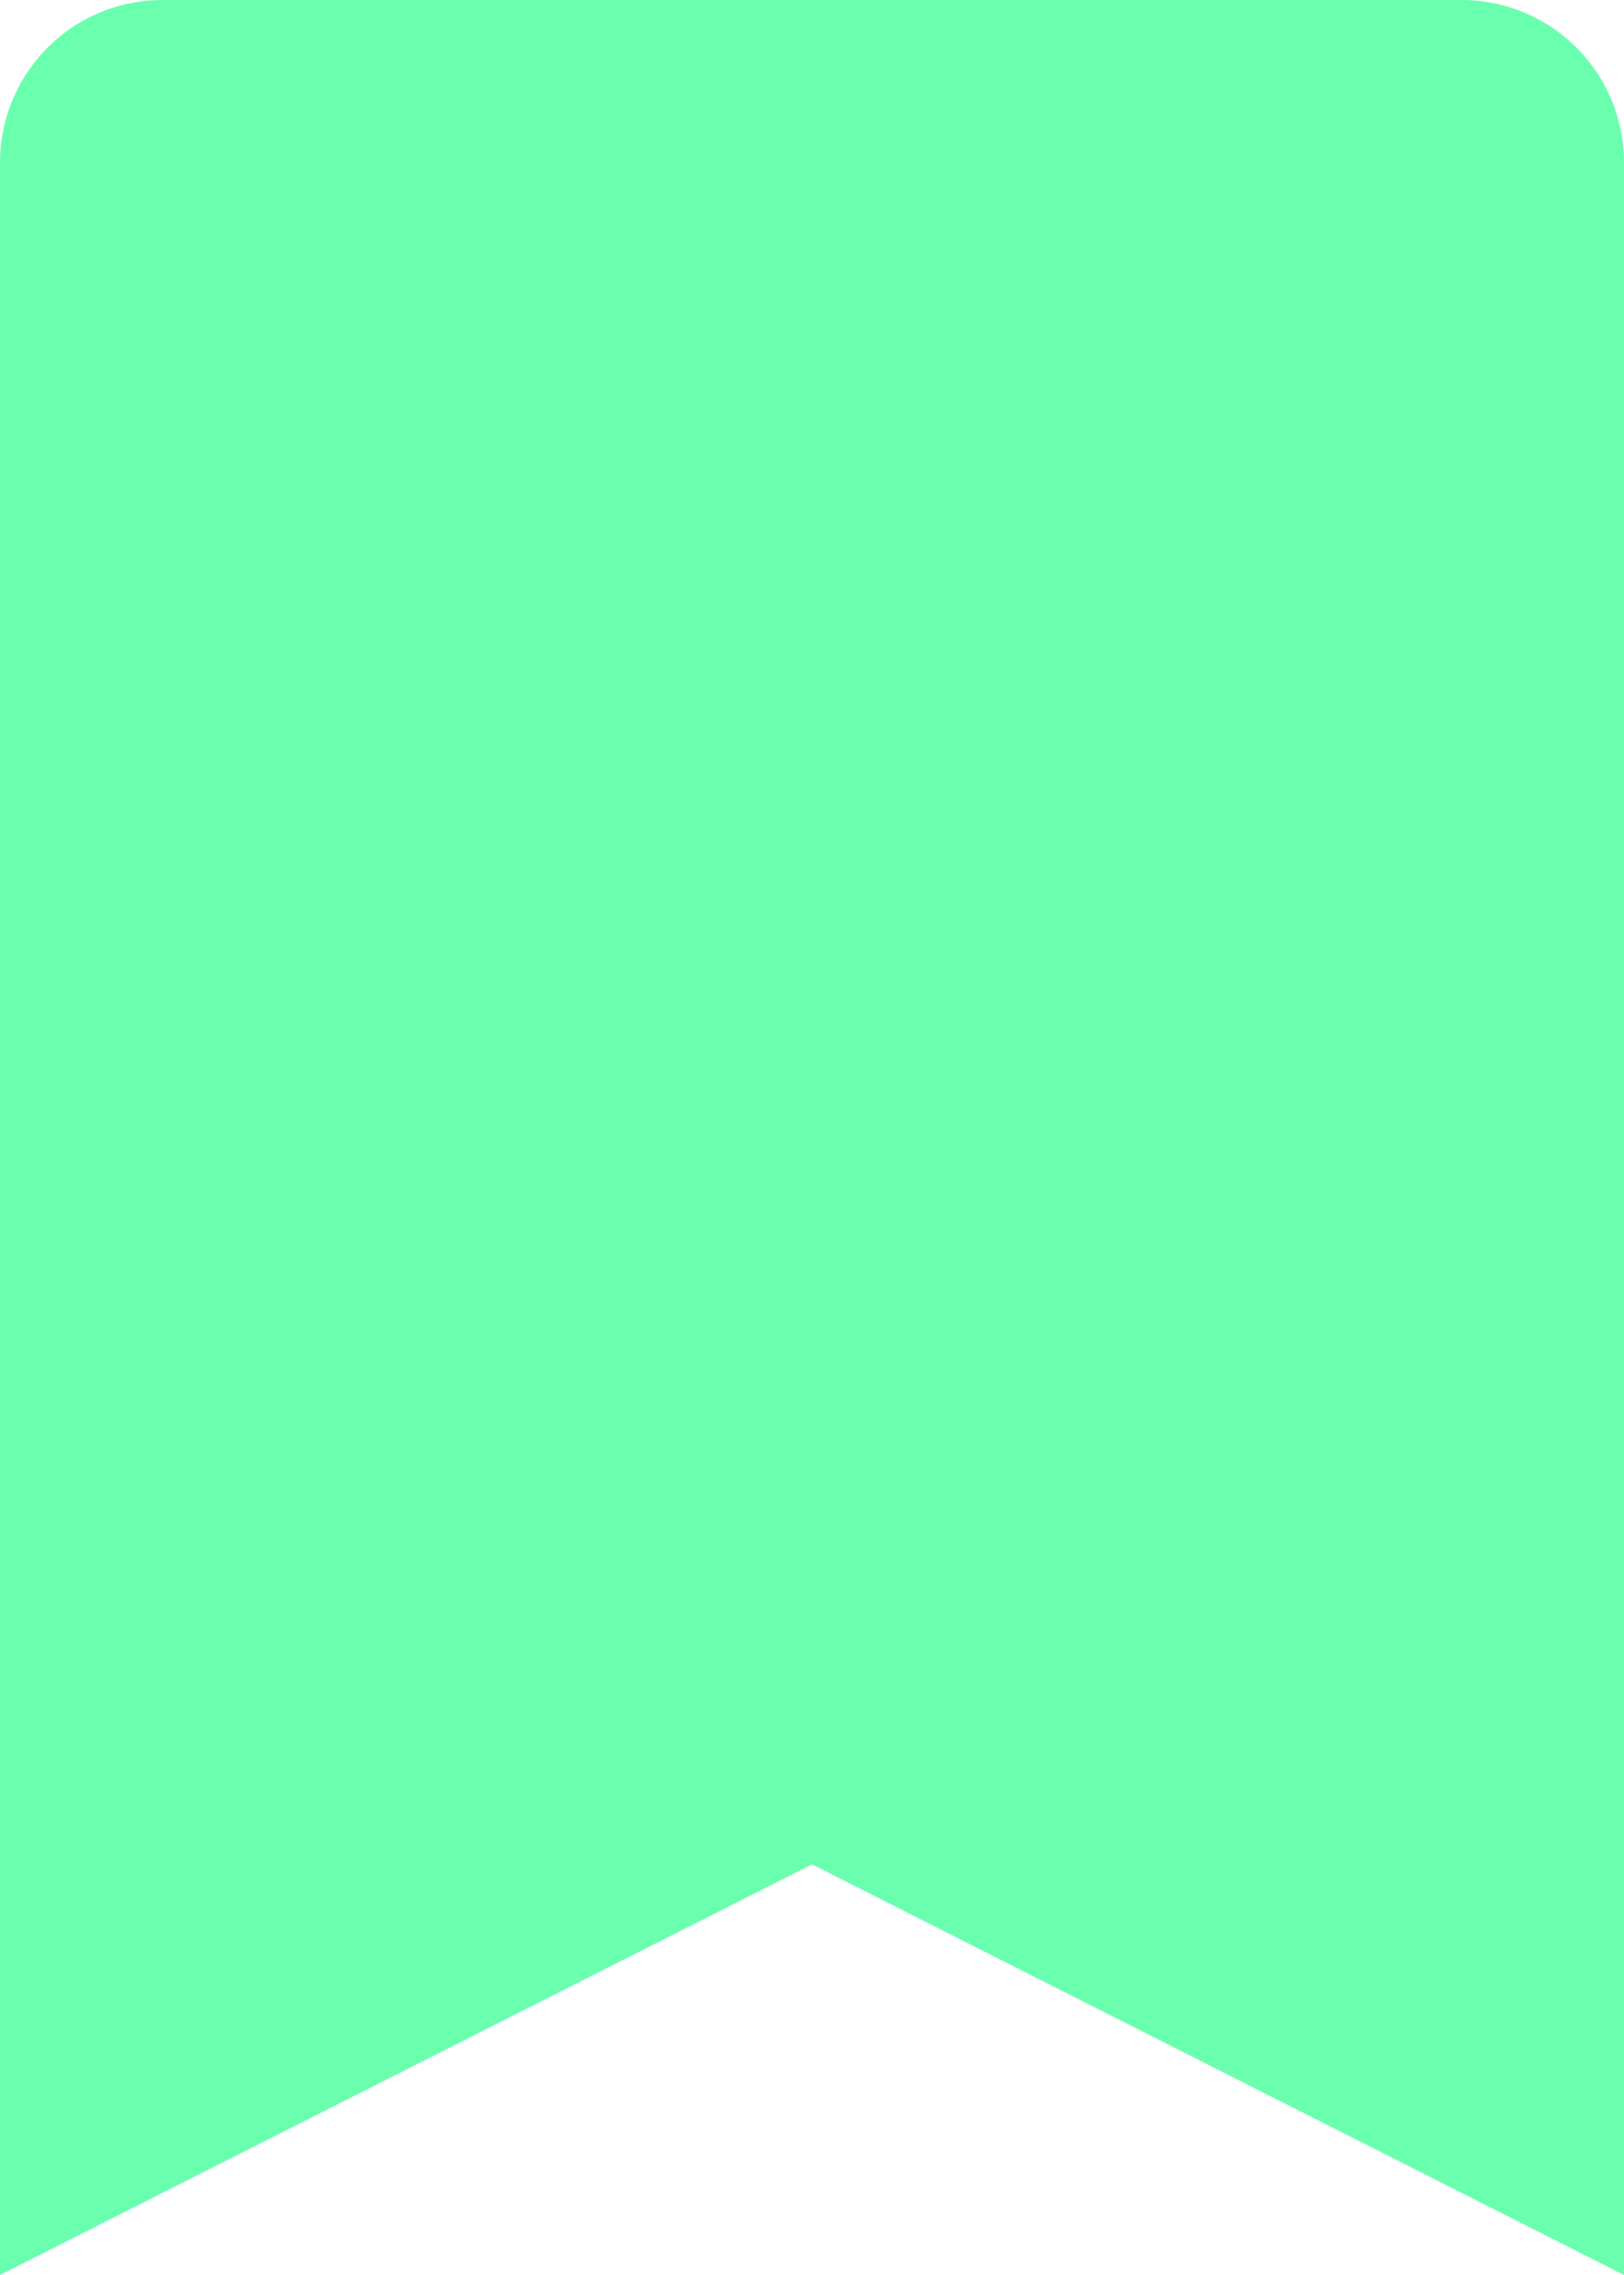 <svg height="14" viewBox="0 0 10 14" width="10" xmlns="http://www.w3.org/2000/svg"><path d="m614 182h-8c-.265 0-.52.105-.707.293-.188.188-.293.442-.293.707v13l5-2.527 5 2.527v-13c0-.265-.105-.52-.293-.707-.188-.188-.442-.293-.707-.293z" fill="#6affaf" transform="translate(-605 -182)"/></svg>